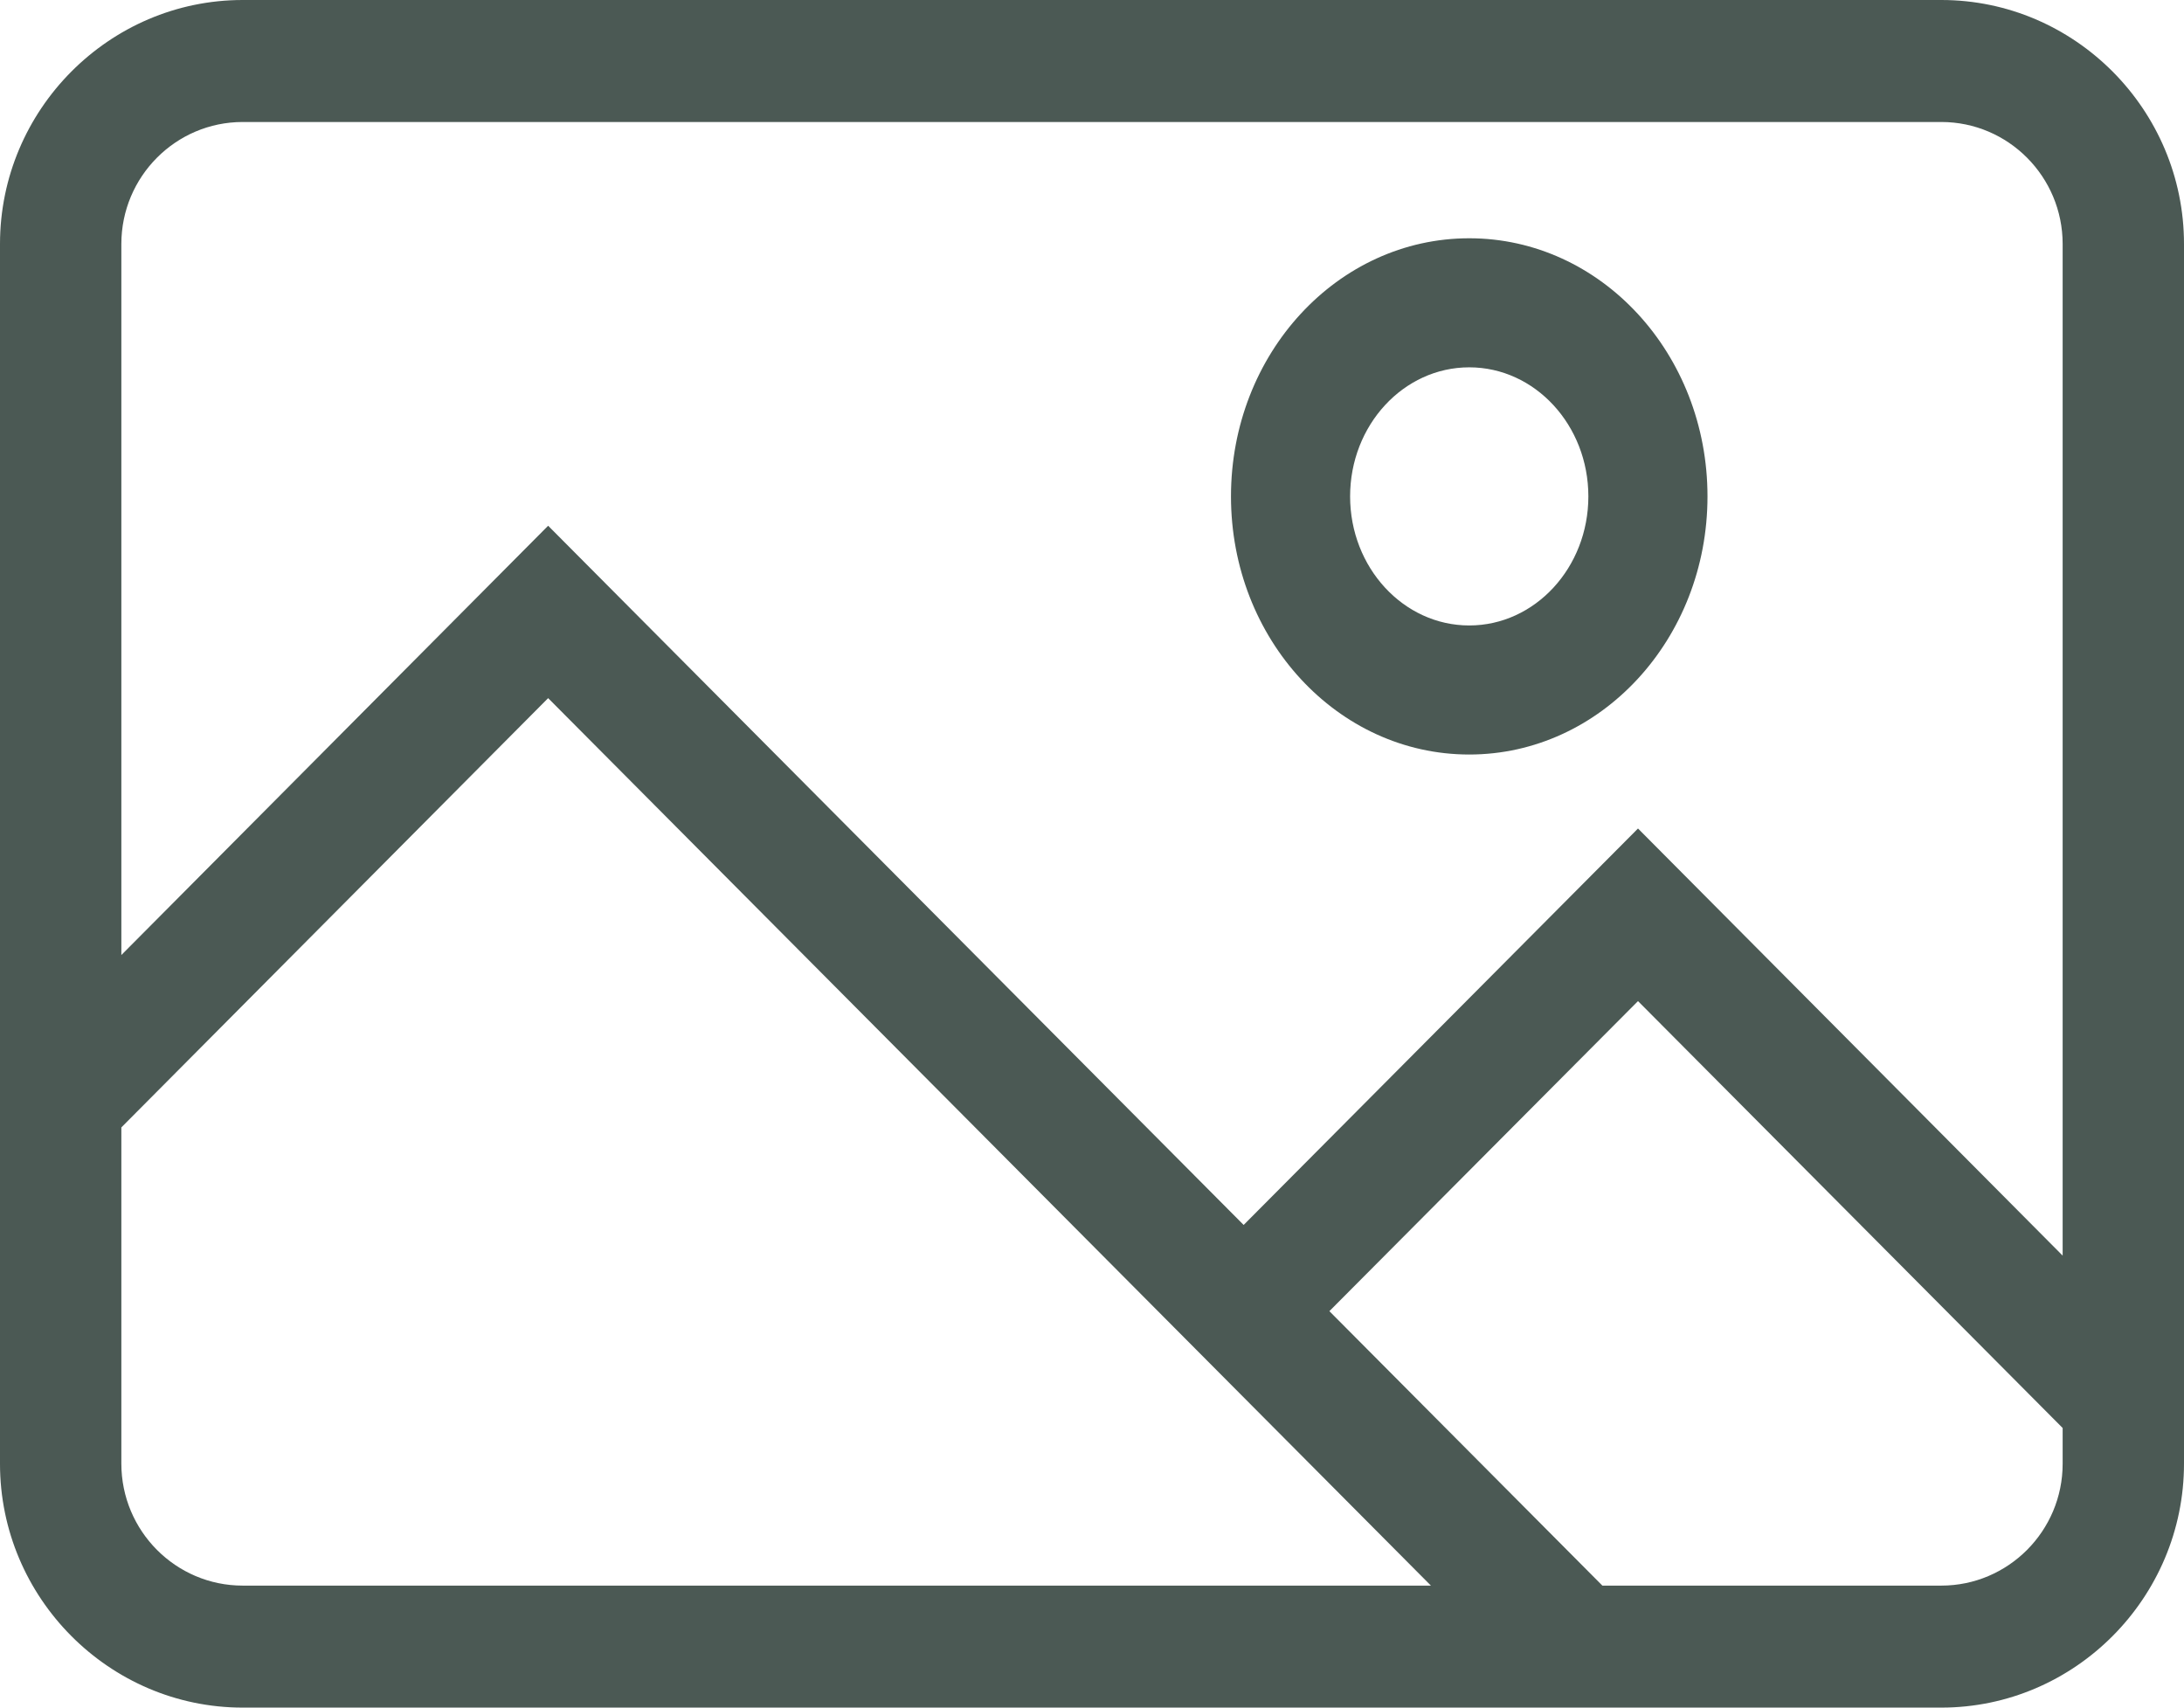 <svg width="55" height="43" viewBox="0 0 55 43" fill="none" xmlns="http://www.w3.org/2000/svg">
<path fill-rule="evenodd" clip-rule="evenodd" d="M6.112 0H48.888C52.25 0 55 2.764 55 6.144V36.856C55 40.236 52.25 43 48.888 43H6.112C2.75 43 0 40.236 0 36.861V6.144C0 2.764 2.75 0 6.112 0ZM48.888 3.072H6.112C4.426 3.072 3.056 4.449 3.056 6.144V24.049L13.804 13.239L31.319 30.846L41.25 20.863L51.944 31.618V6.144C51.944 4.449 50.574 3.072 48.888 3.072ZM3.056 28.39V36.856C3.056 38.551 4.426 39.928 6.112 39.928H36.035L13.804 17.58L3.056 28.39ZM40.353 39.928H48.888C50.574 39.928 51.944 38.551 51.944 36.861V35.959L41.25 25.209L33.478 33.017L40.353 39.928ZM43 12.5C43 16.093 40.311 19 37 19C33.684 19 31 16.093 31 12.5C31 8.907 33.684 6 37 6C40.316 6 43 8.907 43 12.5ZM40 12.5C40 10.707 38.656 9.25 37 9.25C35.344 9.25 34 10.707 34 12.5C34 14.293 35.344 15.75 37 15.75C38.656 15.75 40 14.293 40 12.5Z" fill="#4B5954"/>
</svg>
